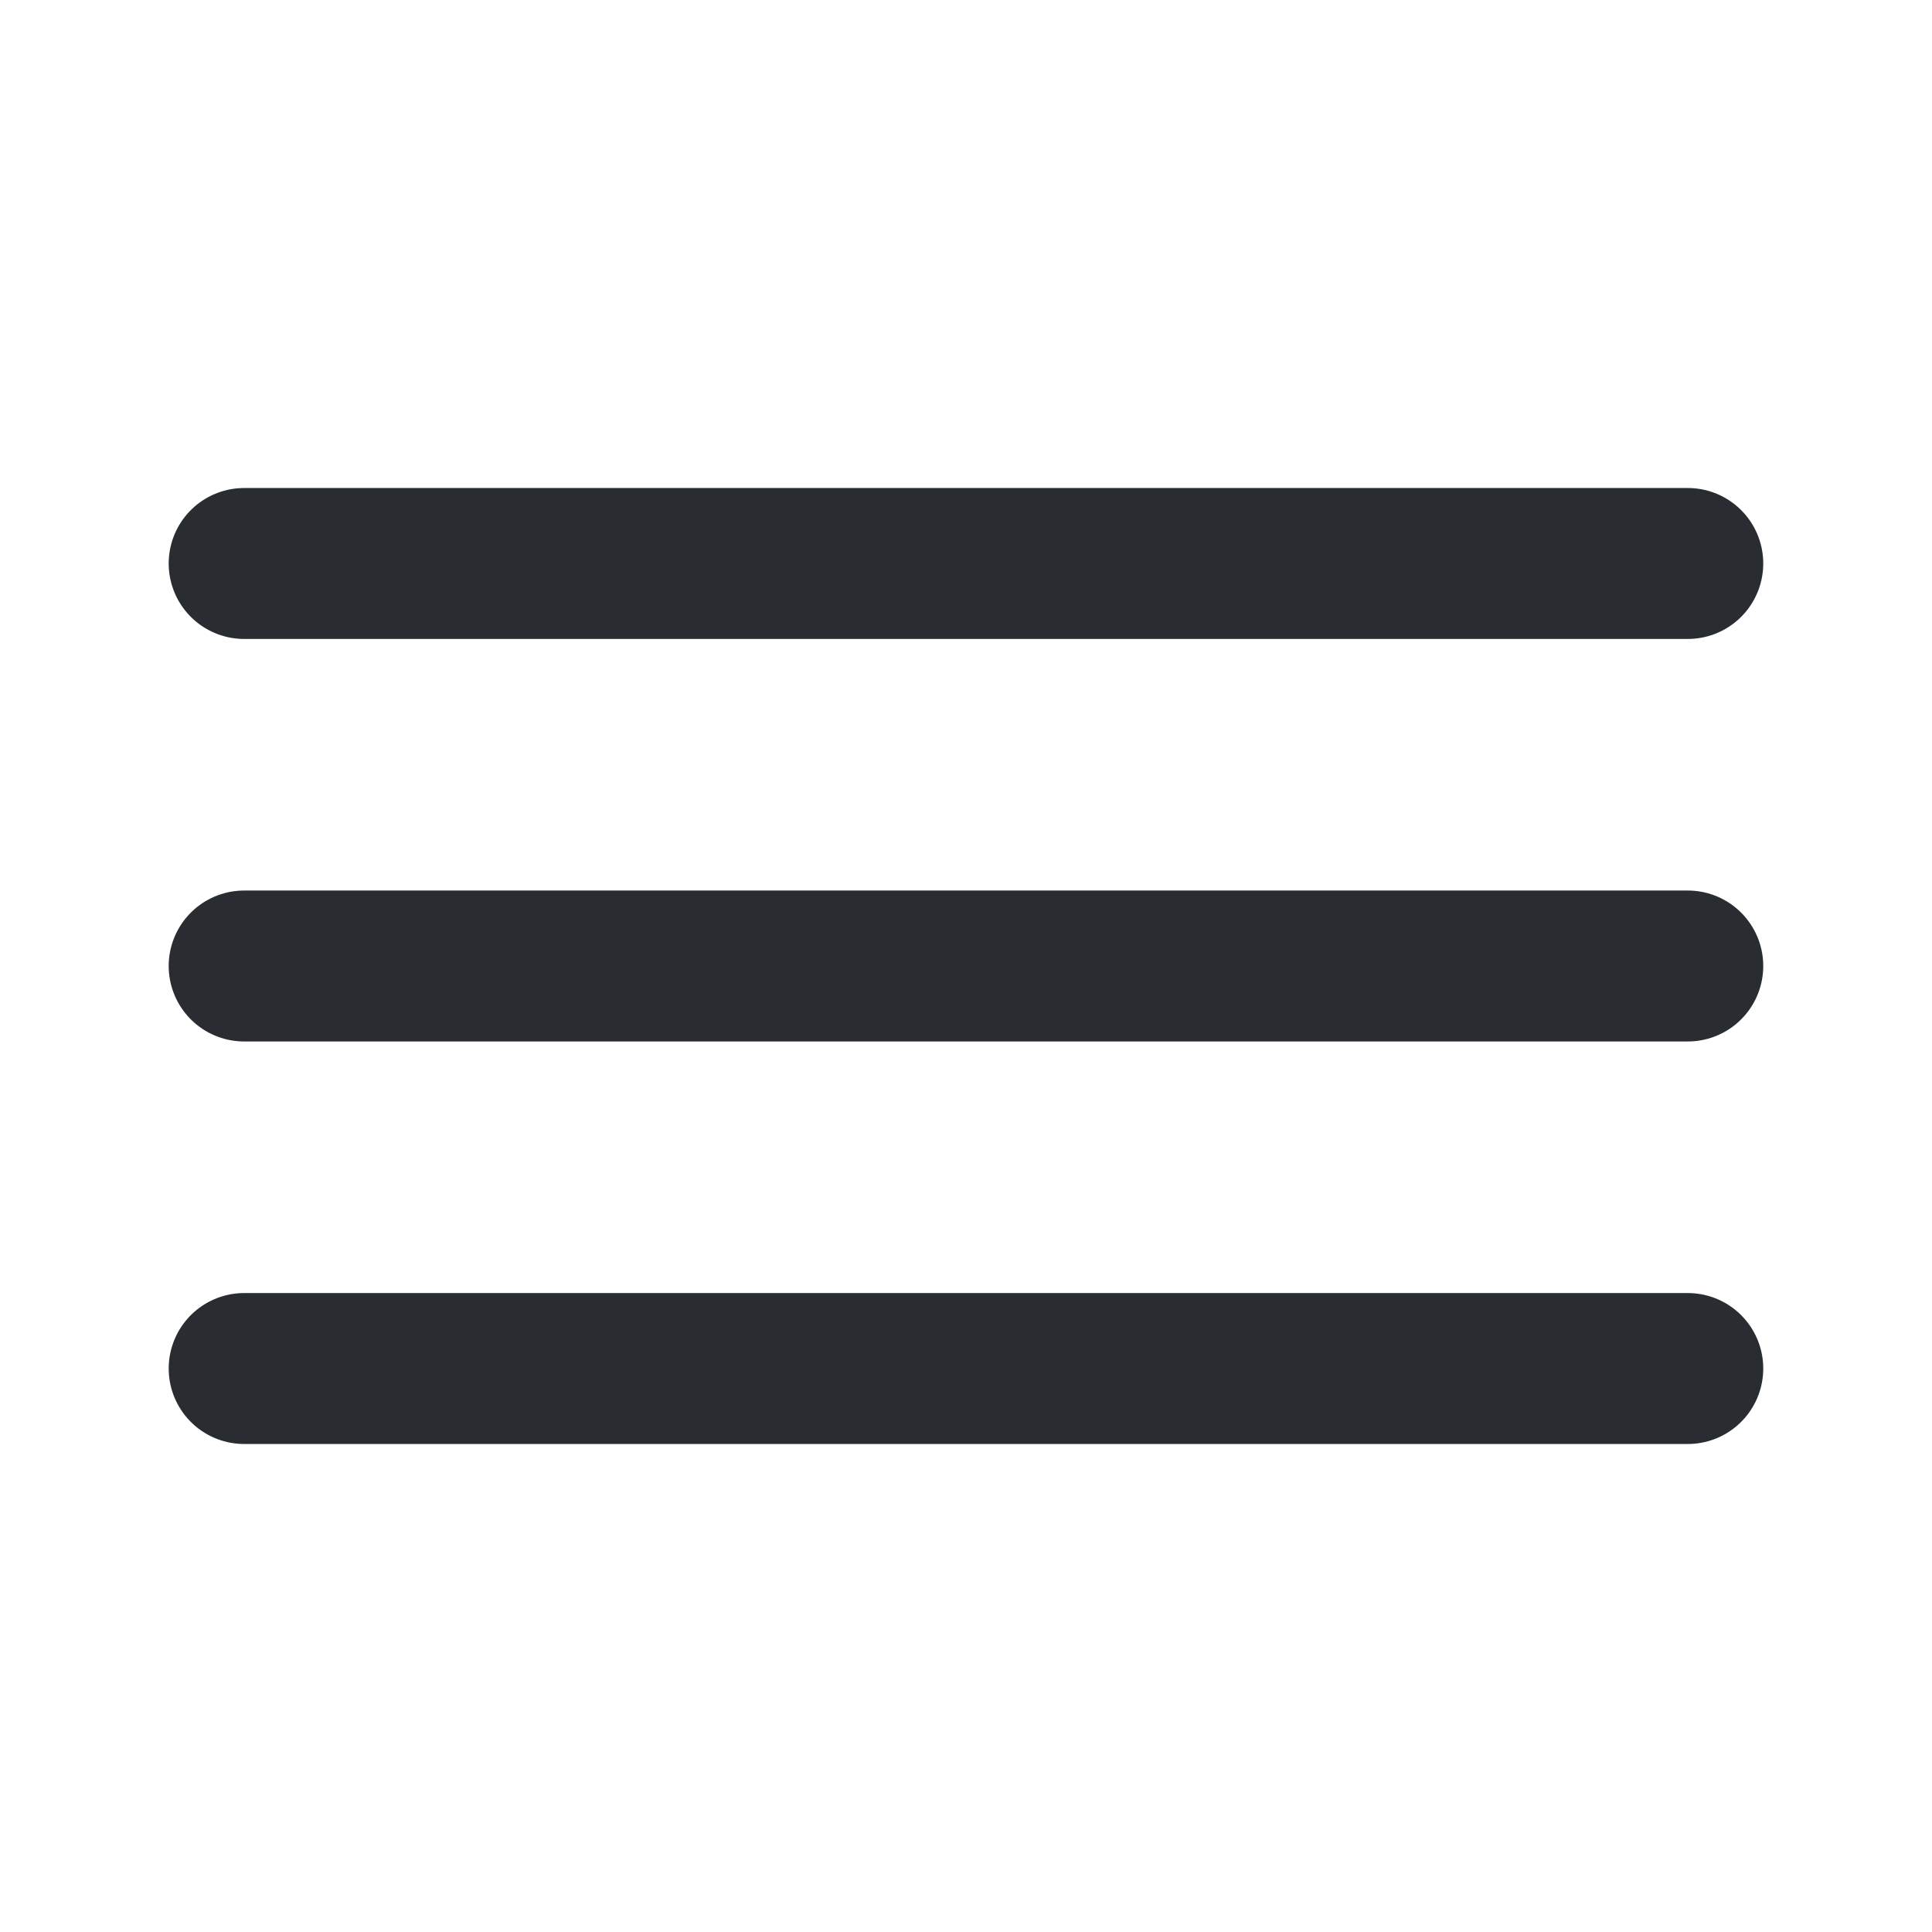 <svg xmlns="http://www.w3.org/2000/svg" width="32" height="32" viewBox="0 0 32 32">
  <g id="vuesax_linear_menu" data-name="vuesax/linear/menu" transform="translate(-684 -380)">
    <g id="menu" transform="translate(684 380)">
      <path id="Vector" d="M0,0H23.911" transform="translate(4.044 9.333)" fill="none" stroke="#292d32" stroke-linecap="round" stroke-width="2.5"/>
      <path id="Vector-2" data-name="Vector" d="M0,0H23.911" transform="translate(4.044 16)" fill="none" stroke="#292d32" stroke-linecap="round" stroke-width="2.5"/>
      <path id="Vector-3" data-name="Vector" d="M0,0H23.911" transform="translate(4.044 22.667)" fill="none" stroke="#292d32" stroke-linecap="round" stroke-width="2.5"/>
      <path id="Vector-4" data-name="Vector" d="M0,0H32V32H0Z" fill="none" opacity="0"/>
    </g>
  </g>
</svg>
